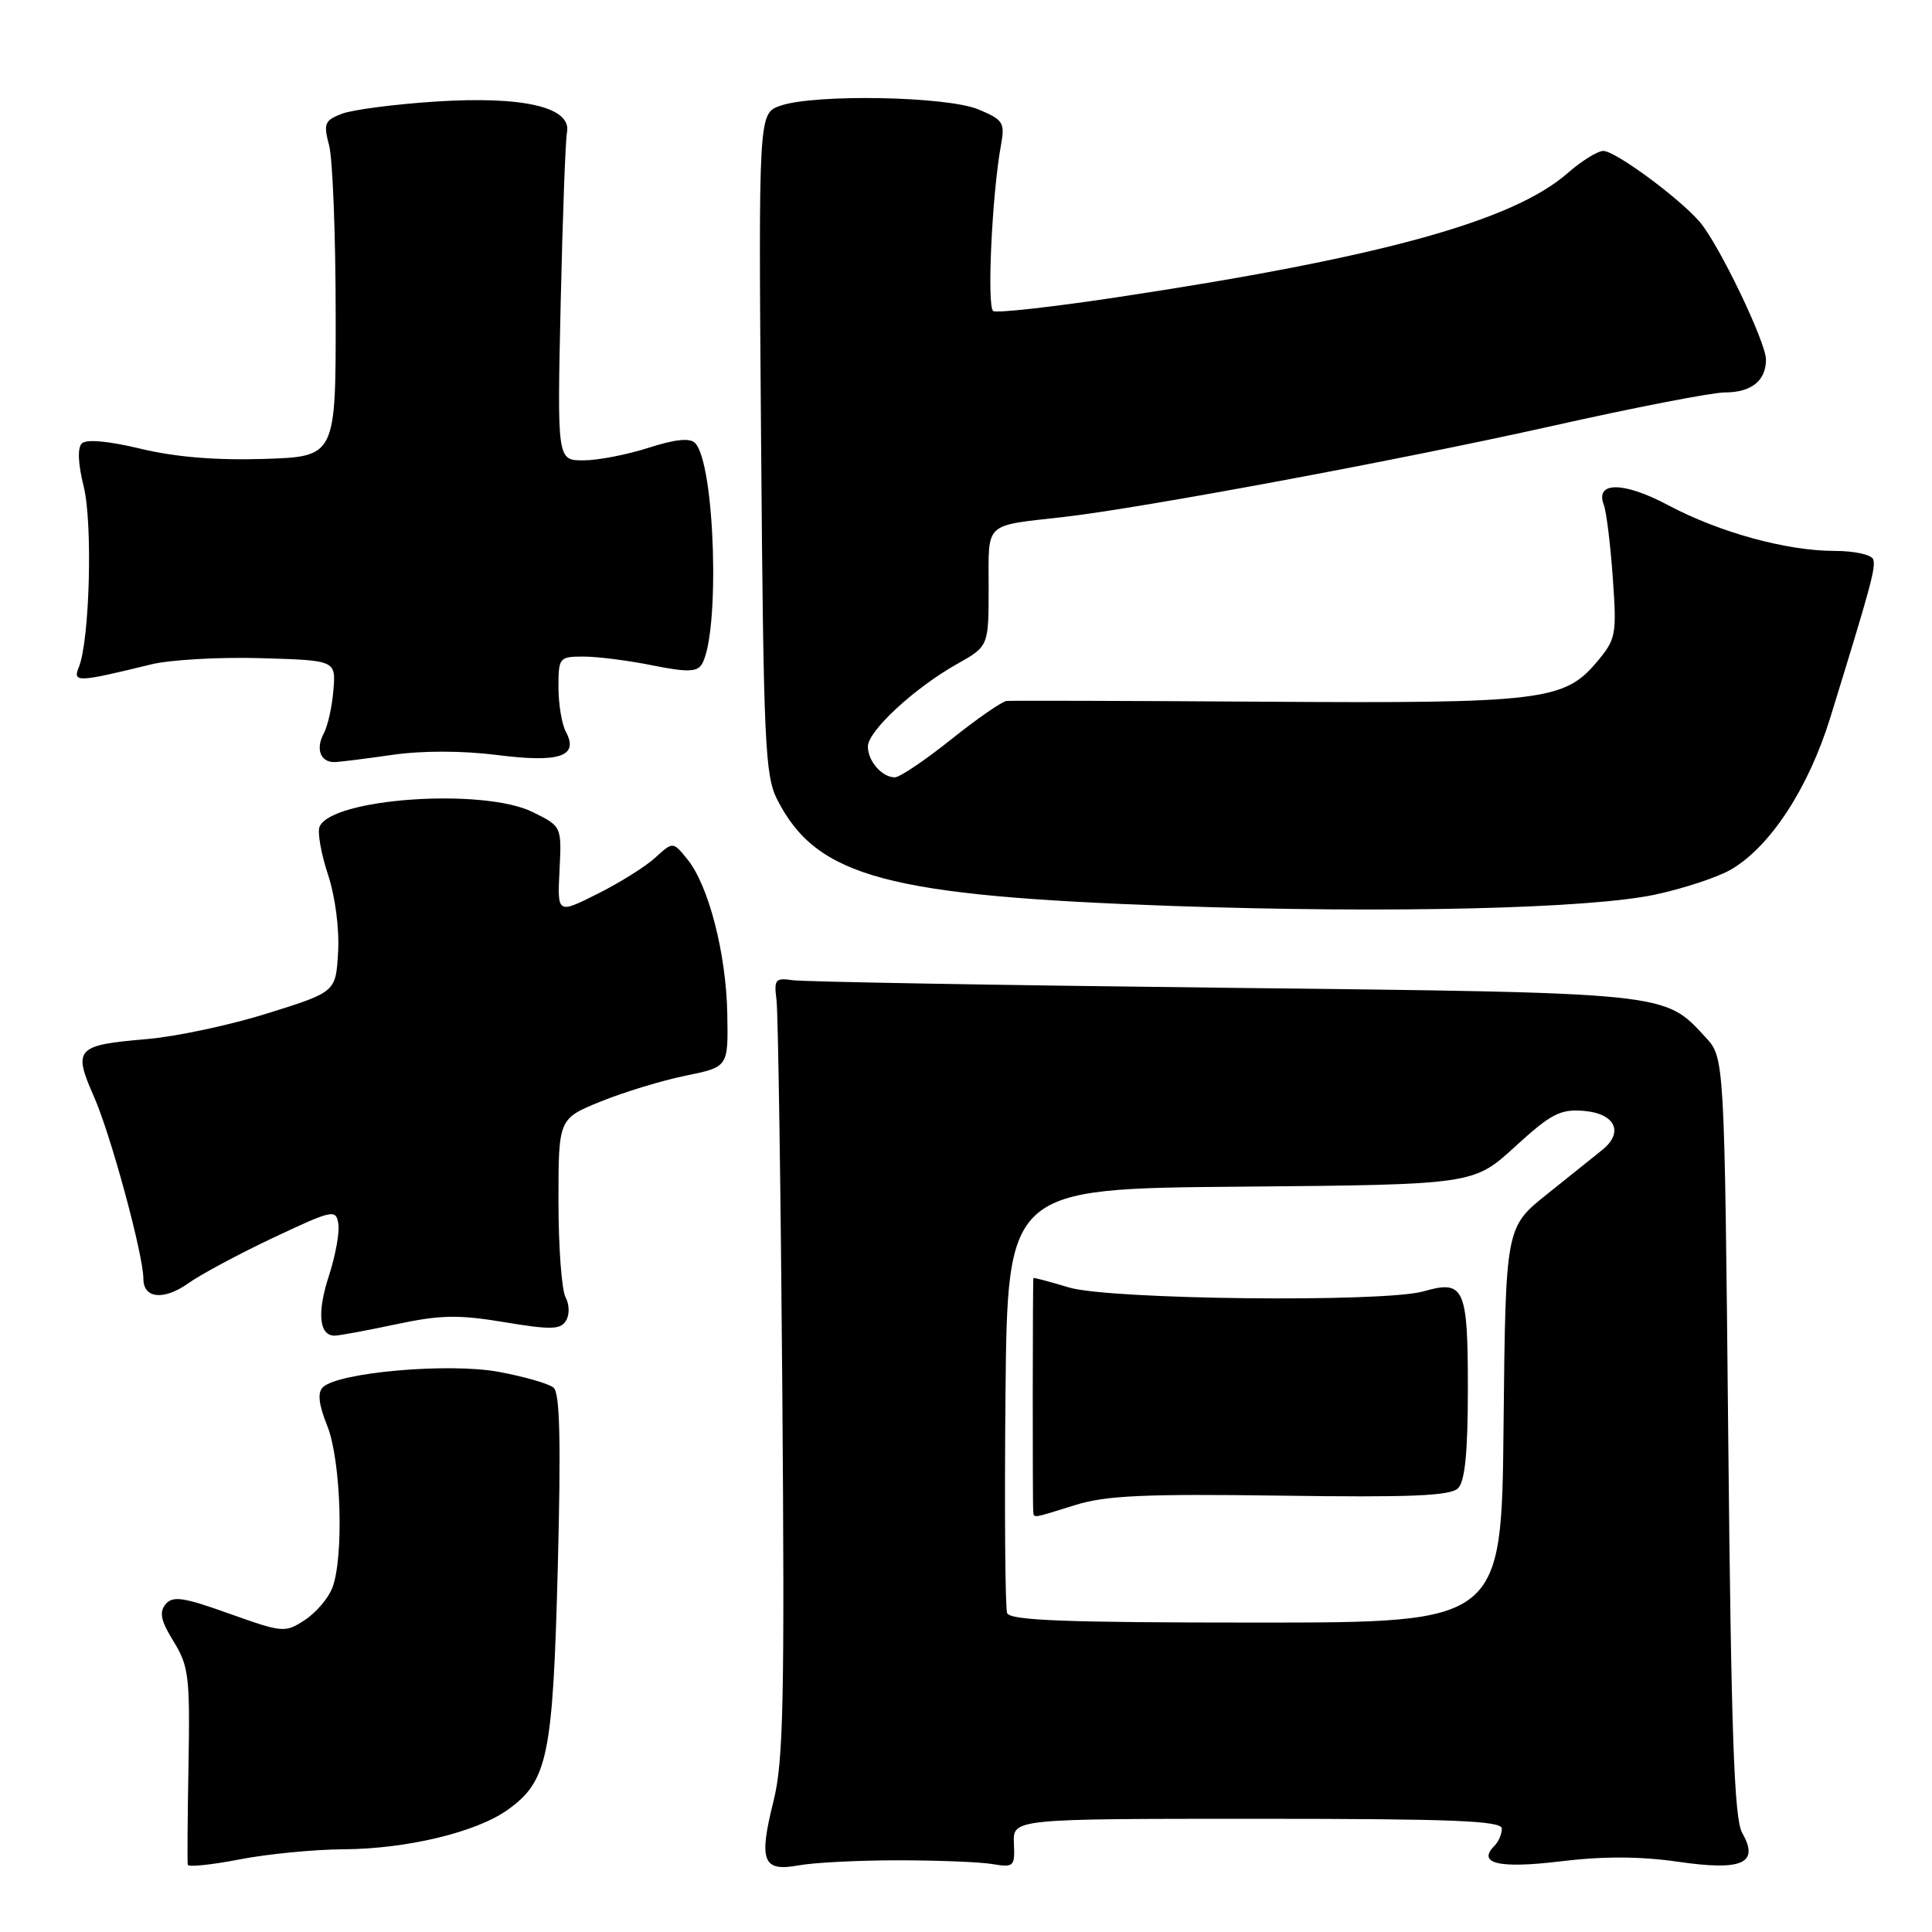 <?xml version="1.0" encoding="UTF-8" standalone="no"?>
<!DOCTYPE svg PUBLIC "-//W3C//DTD SVG 1.1//EN" "http://www.w3.org/Graphics/SVG/1.1/DTD/svg11.dtd" >
<svg xmlns="http://www.w3.org/2000/svg" xmlns:xlink="http://www.w3.org/1999/xlink" version="1.1" viewBox="0 0 256 256">
 <g >
 <path fill="currentColor"
d=" M 45.54 245.04 C 53.89 244.99 63.08 242.79 67.24 239.83 C 72.59 236.02 73.26 232.77 73.91 207.66 C 74.34 190.99 74.19 184.57 73.35 183.87 C 72.71 183.34 69.45 182.40 66.09 181.78 C 59.49 180.55 44.76 181.84 42.77 183.83 C 42.05 184.55 42.23 186.12 43.37 188.95 C 45.19 193.51 45.59 206.31 44.04 210.38 C 43.52 211.76 41.88 213.69 40.39 214.66 C 37.78 216.37 37.49 216.35 30.39 213.82 C 24.28 211.63 22.89 211.43 21.94 212.57 C 21.07 213.63 21.31 214.77 23.00 217.50 C 25.01 220.75 25.18 222.20 24.98 233.78 C 24.85 240.78 24.81 246.77 24.88 247.09 C 24.94 247.42 28.04 247.10 31.75 246.38 C 35.46 245.66 41.67 245.06 45.54 245.04 Z  M 119.00 246.50 C 124.22 246.50 129.85 246.72 131.50 247.00 C 134.34 247.47 134.49 247.33 134.35 244.25 C 134.21 241.00 134.21 241.00 166.60 241.00 C 192.52 241.00 199.00 241.26 199.00 242.30 C 199.00 243.02 198.57 244.03 198.04 244.56 C 195.67 246.93 198.59 247.63 206.77 246.64 C 212.41 245.95 217.33 245.97 222.27 246.68 C 230.89 247.94 233.16 246.92 230.85 242.87 C 229.79 241.00 229.39 229.84 229.00 190.33 C 228.50 140.16 228.50 140.16 226.00 137.45 C 220.47 131.46 221.45 131.56 162.00 130.88 C 132.02 130.54 106.38 130.09 105.00 129.88 C 102.74 129.54 102.54 129.79 102.89 132.50 C 103.10 134.15 103.45 157.32 103.66 184.00 C 103.98 225.19 103.81 233.42 102.50 238.63 C 100.50 246.62 101.06 248.05 105.83 247.17 C 107.85 246.80 113.78 246.50 119.00 246.50 Z  M 52.50 175.47 C 58.33 174.23 60.72 174.18 66.81 175.19 C 72.96 176.22 74.27 176.19 74.99 175.01 C 75.49 174.21 75.46 172.87 74.93 171.87 C 74.42 170.91 74.00 165.20 74.00 159.18 C 74.00 148.23 74.00 148.23 79.61 145.95 C 82.70 144.70 87.76 143.16 90.86 142.53 C 96.50 141.38 96.50 141.38 96.37 134.37 C 96.23 126.36 93.90 117.34 91.09 113.87 C 89.17 111.50 89.17 111.50 86.83 113.64 C 85.55 114.82 82.10 116.98 79.17 118.44 C 73.85 121.11 73.85 121.11 74.14 115.30 C 74.43 109.50 74.43 109.50 70.58 107.60 C 64.01 104.36 43.79 105.78 42.33 109.58 C 42.05 110.32 42.56 113.16 43.46 115.89 C 44.41 118.75 44.98 123.08 44.80 126.14 C 44.50 131.44 44.50 131.44 35.50 134.26 C 30.55 135.82 23.35 137.35 19.50 137.68 C 10.07 138.48 9.64 138.94 12.45 145.31 C 14.69 150.39 19.00 166.28 19.00 169.46 C 19.00 172.07 21.71 172.34 24.94 170.05 C 26.59 168.87 31.67 166.15 36.22 164.00 C 44.10 160.29 44.52 160.20 44.83 162.15 C 45.02 163.28 44.45 166.37 43.59 169.03 C 41.98 173.93 42.28 177.01 44.36 176.98 C 44.99 176.97 48.65 176.29 52.50 175.47 Z  M 219.36 118.53 C 223.13 117.72 227.63 116.23 229.36 115.22 C 234.58 112.18 239.64 104.43 242.53 95.06 C 247.95 77.50 248.57 75.21 248.21 74.12 C 248.00 73.50 245.72 73.00 243.13 73.00 C 236.73 73.00 227.82 70.55 221.02 66.93 C 215.15 63.80 211.32 63.78 212.51 66.88 C 212.85 67.77 213.39 72.11 213.70 76.52 C 214.24 84.17 214.14 84.68 211.56 87.75 C 207.26 92.85 204.16 93.22 167.52 92.98 C 149.36 92.86 133.99 92.82 133.38 92.88 C 132.76 92.95 129.44 95.25 126.00 98.00 C 122.56 100.75 119.22 103.00 118.57 103.00 C 116.87 103.00 115.00 100.86 115.00 98.92 C 115.00 96.86 121.15 91.17 126.82 87.98 C 131.00 85.63 131.00 85.63 131.00 77.83 C 131.00 69.04 130.28 69.72 140.97 68.50 C 151.36 67.31 185.57 60.94 205.50 56.48 C 216.50 54.01 226.87 52.00 228.55 52.00 C 232.06 52.00 234.00 50.45 234.00 47.65 C 234.00 45.34 227.77 32.38 225.23 29.41 C 222.53 26.26 214.04 20.00 212.46 20.00 C 211.69 20.00 209.57 21.32 207.73 22.93 C 200.48 29.29 182.98 34.12 148.00 39.39 C 139.47 40.68 132.10 41.50 131.61 41.22 C 130.75 40.72 131.44 25.78 132.63 19.25 C 133.18 16.25 132.95 15.88 129.65 14.50 C 125.47 12.75 107.95 12.43 103.40 14.01 C 100.50 15.02 100.50 15.02 100.85 58.74 C 101.17 98.50 101.36 102.79 103.00 105.98 C 108.26 116.24 117.55 118.72 155.50 120.05 C 184.01 121.04 210.63 120.41 219.36 118.53 Z  M 51.94 100.03 C 55.95 99.45 61.21 99.46 65.85 100.04 C 74.16 101.10 76.73 100.23 74.98 96.96 C 74.44 95.95 74.00 93.30 74.00 91.07 C 74.00 87.12 74.10 87.00 77.33 87.00 C 79.17 87.00 83.26 87.52 86.43 88.16 C 91.01 89.08 92.35 89.05 92.98 88.04 C 95.44 84.05 94.76 61.36 92.09 58.69 C 91.40 58.00 89.42 58.21 85.92 59.34 C 83.09 60.25 79.21 61.00 77.30 61.00 C 73.83 61.00 73.83 61.00 74.29 40.25 C 74.55 28.84 74.92 18.61 75.13 17.53 C 75.76 14.20 69.32 12.70 57.68 13.46 C 52.28 13.81 46.72 14.54 45.31 15.07 C 43.01 15.95 42.84 16.37 43.61 19.27 C 44.08 21.05 44.47 31.05 44.48 41.50 C 44.50 60.50 44.50 60.50 35.00 60.81 C 28.64 61.01 23.23 60.57 18.64 59.46 C 14.34 58.43 11.43 58.17 10.84 58.76 C 10.25 59.35 10.34 61.46 11.08 64.42 C 12.30 69.25 11.89 84.83 10.45 88.39 C 9.61 90.46 10.23 90.43 20.05 88.03 C 22.55 87.42 29.08 87.05 34.55 87.21 C 44.50 87.50 44.50 87.50 44.18 91.44 C 44.01 93.61 43.43 96.21 42.89 97.21 C 41.80 99.24 42.47 101.01 44.31 100.98 C 44.96 100.97 48.40 100.54 51.94 100.03 Z  M 133.45 213.74 C 133.19 213.04 133.09 200.10 133.23 184.99 C 133.50 157.50 133.50 157.50 164.38 157.24 C 195.25 156.97 195.25 156.97 200.76 151.93 C 205.54 147.56 206.75 146.94 209.88 147.20 C 214.03 147.55 215.21 150.04 212.31 152.37 C 211.32 153.17 208.03 155.81 205.00 158.23 C 199.50 162.62 199.50 162.62 199.23 188.81 C 198.97 215.00 198.97 215.00 166.45 215.00 C 141.17 215.00 133.83 214.72 133.45 213.74 Z  M 142.50 199.42 C 146.54 198.16 151.74 197.93 169.70 198.18 C 186.92 198.43 192.19 198.21 193.20 197.20 C 194.12 196.28 194.50 192.42 194.50 183.92 C 194.50 170.62 194.02 169.56 188.62 171.11 C 183.40 172.61 147.02 172.21 141.66 170.60 C 139.10 169.83 136.97 169.26 136.93 169.35 C 136.83 169.58 136.81 199.41 136.91 200.25 C 137.02 201.19 136.62 201.25 142.50 199.42 Z "/>
</g>
</svg>
